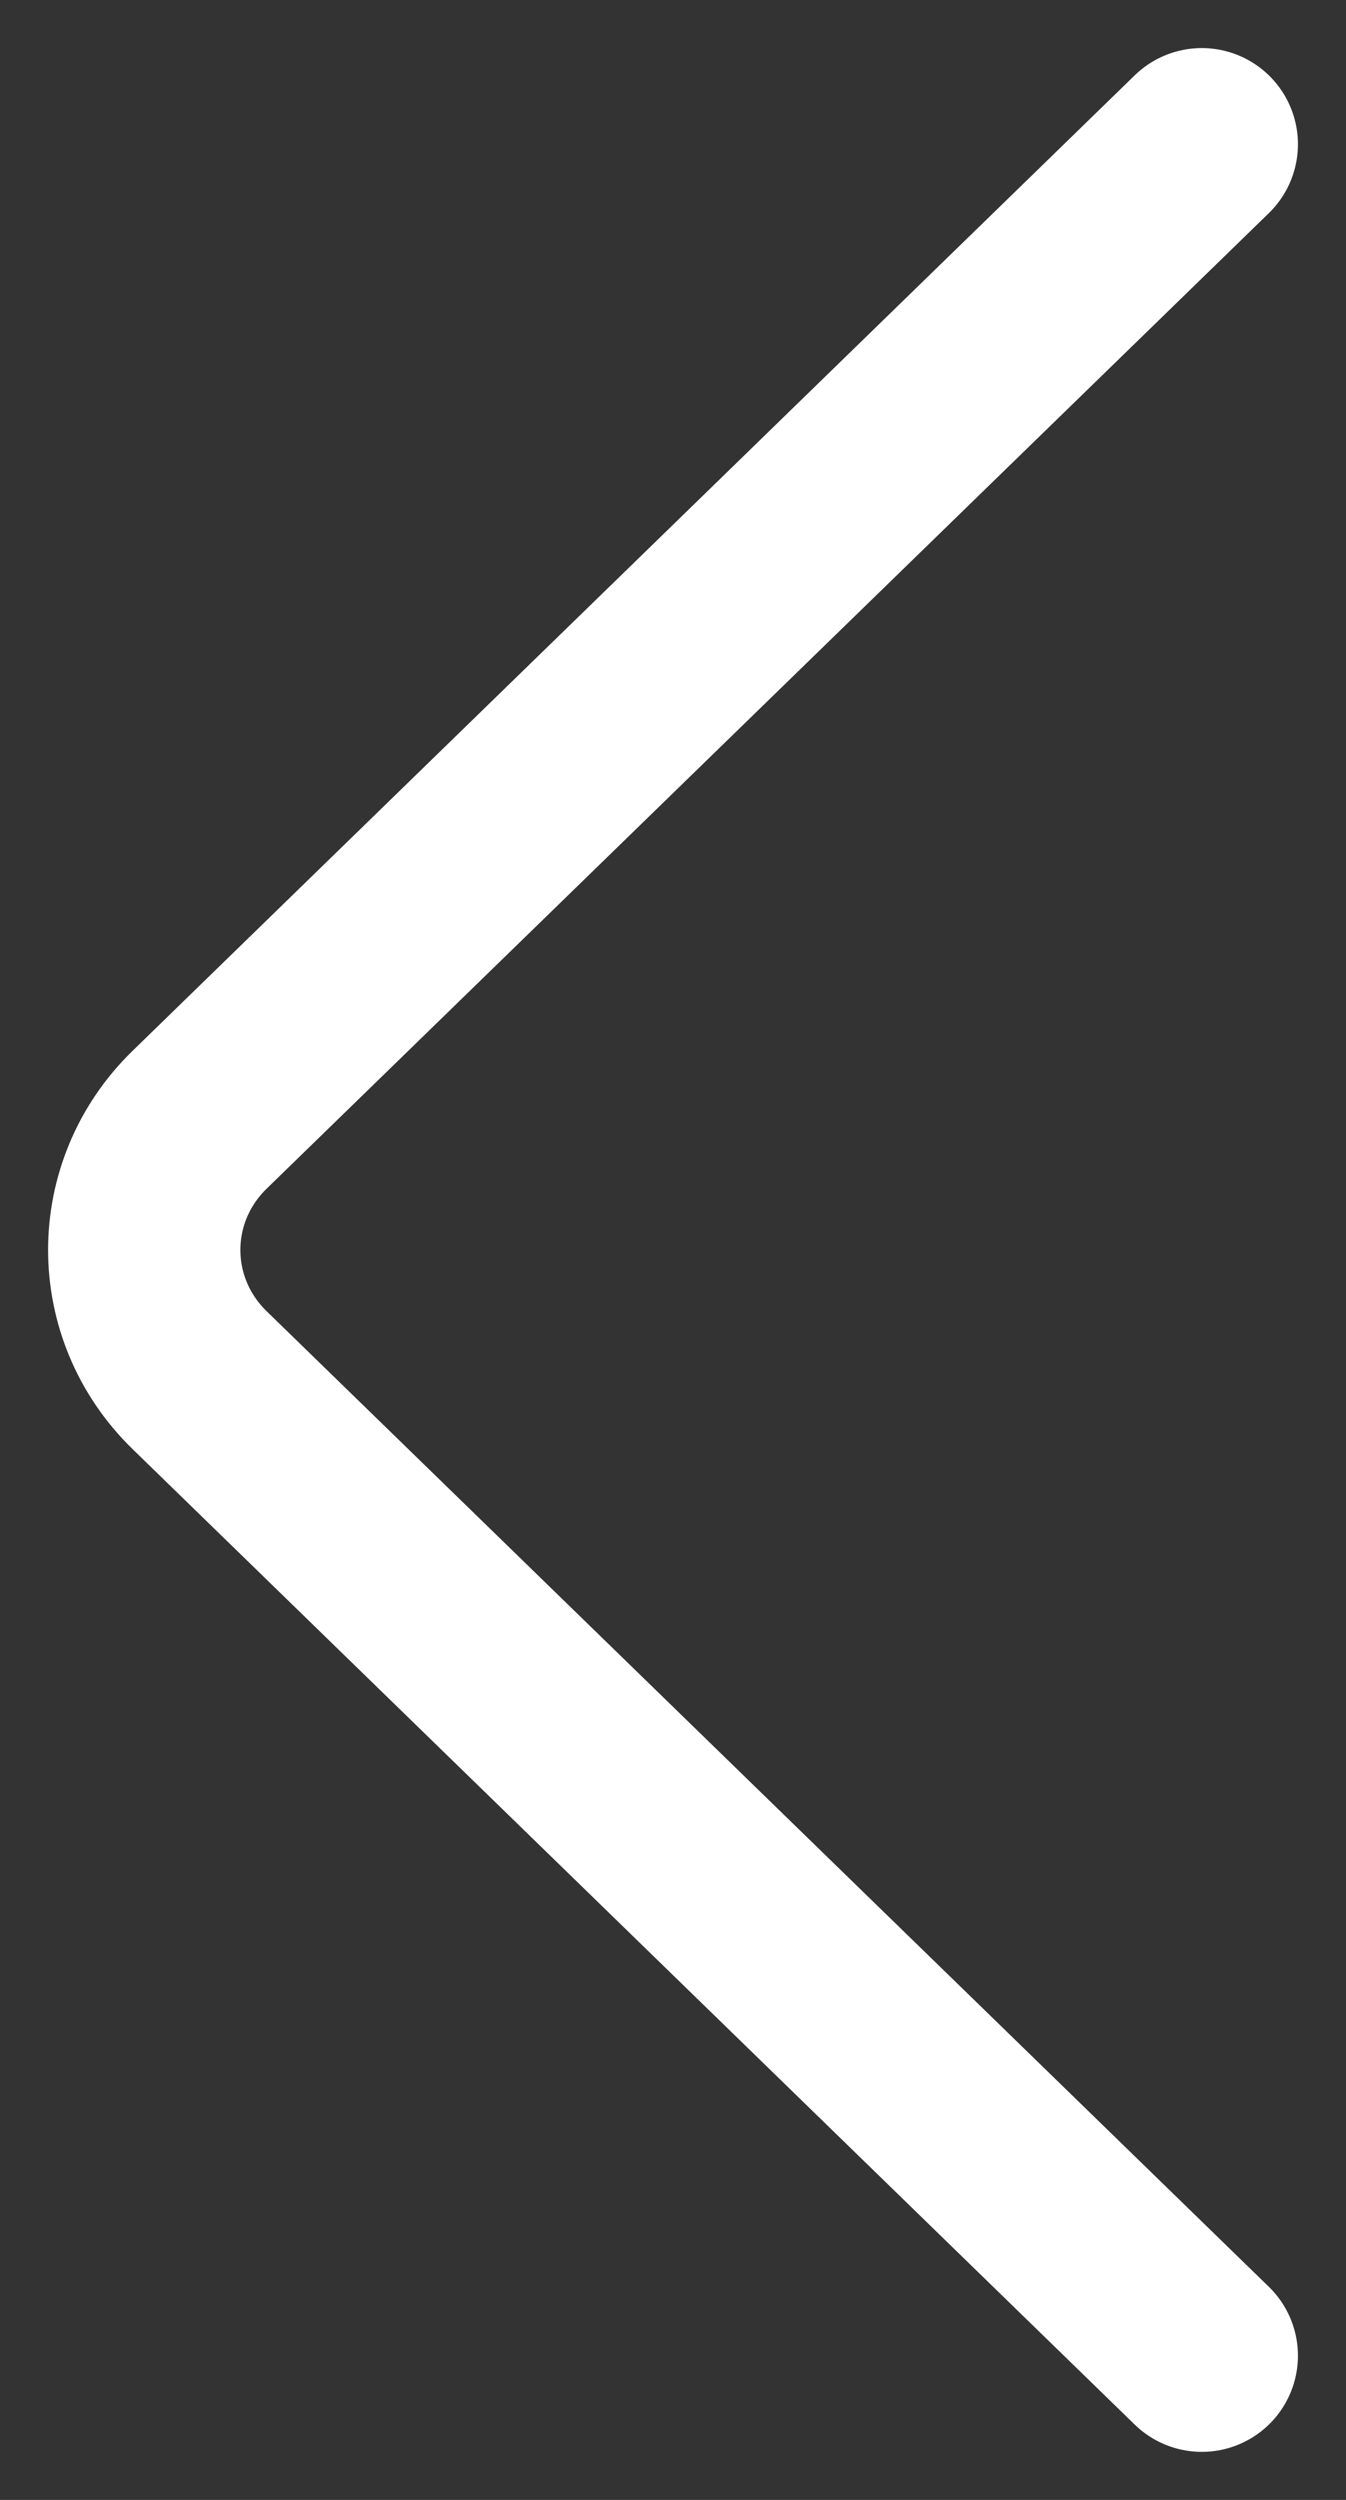 <svg width="14" height="26" viewBox="0 0 14 26" fill="none" xmlns="http://www.w3.org/2000/svg">
<rect x="0" y="0" width="14" height="26" fill="#333333" stroke="none"/>
<path d="M12.5 1.5L2.077 11.645C1.308 12.393 1.308 13.607 2.077 14.355L12.5 24.5" stroke="white" stroke-width="2" stroke-linecap="round"/>
</svg>
